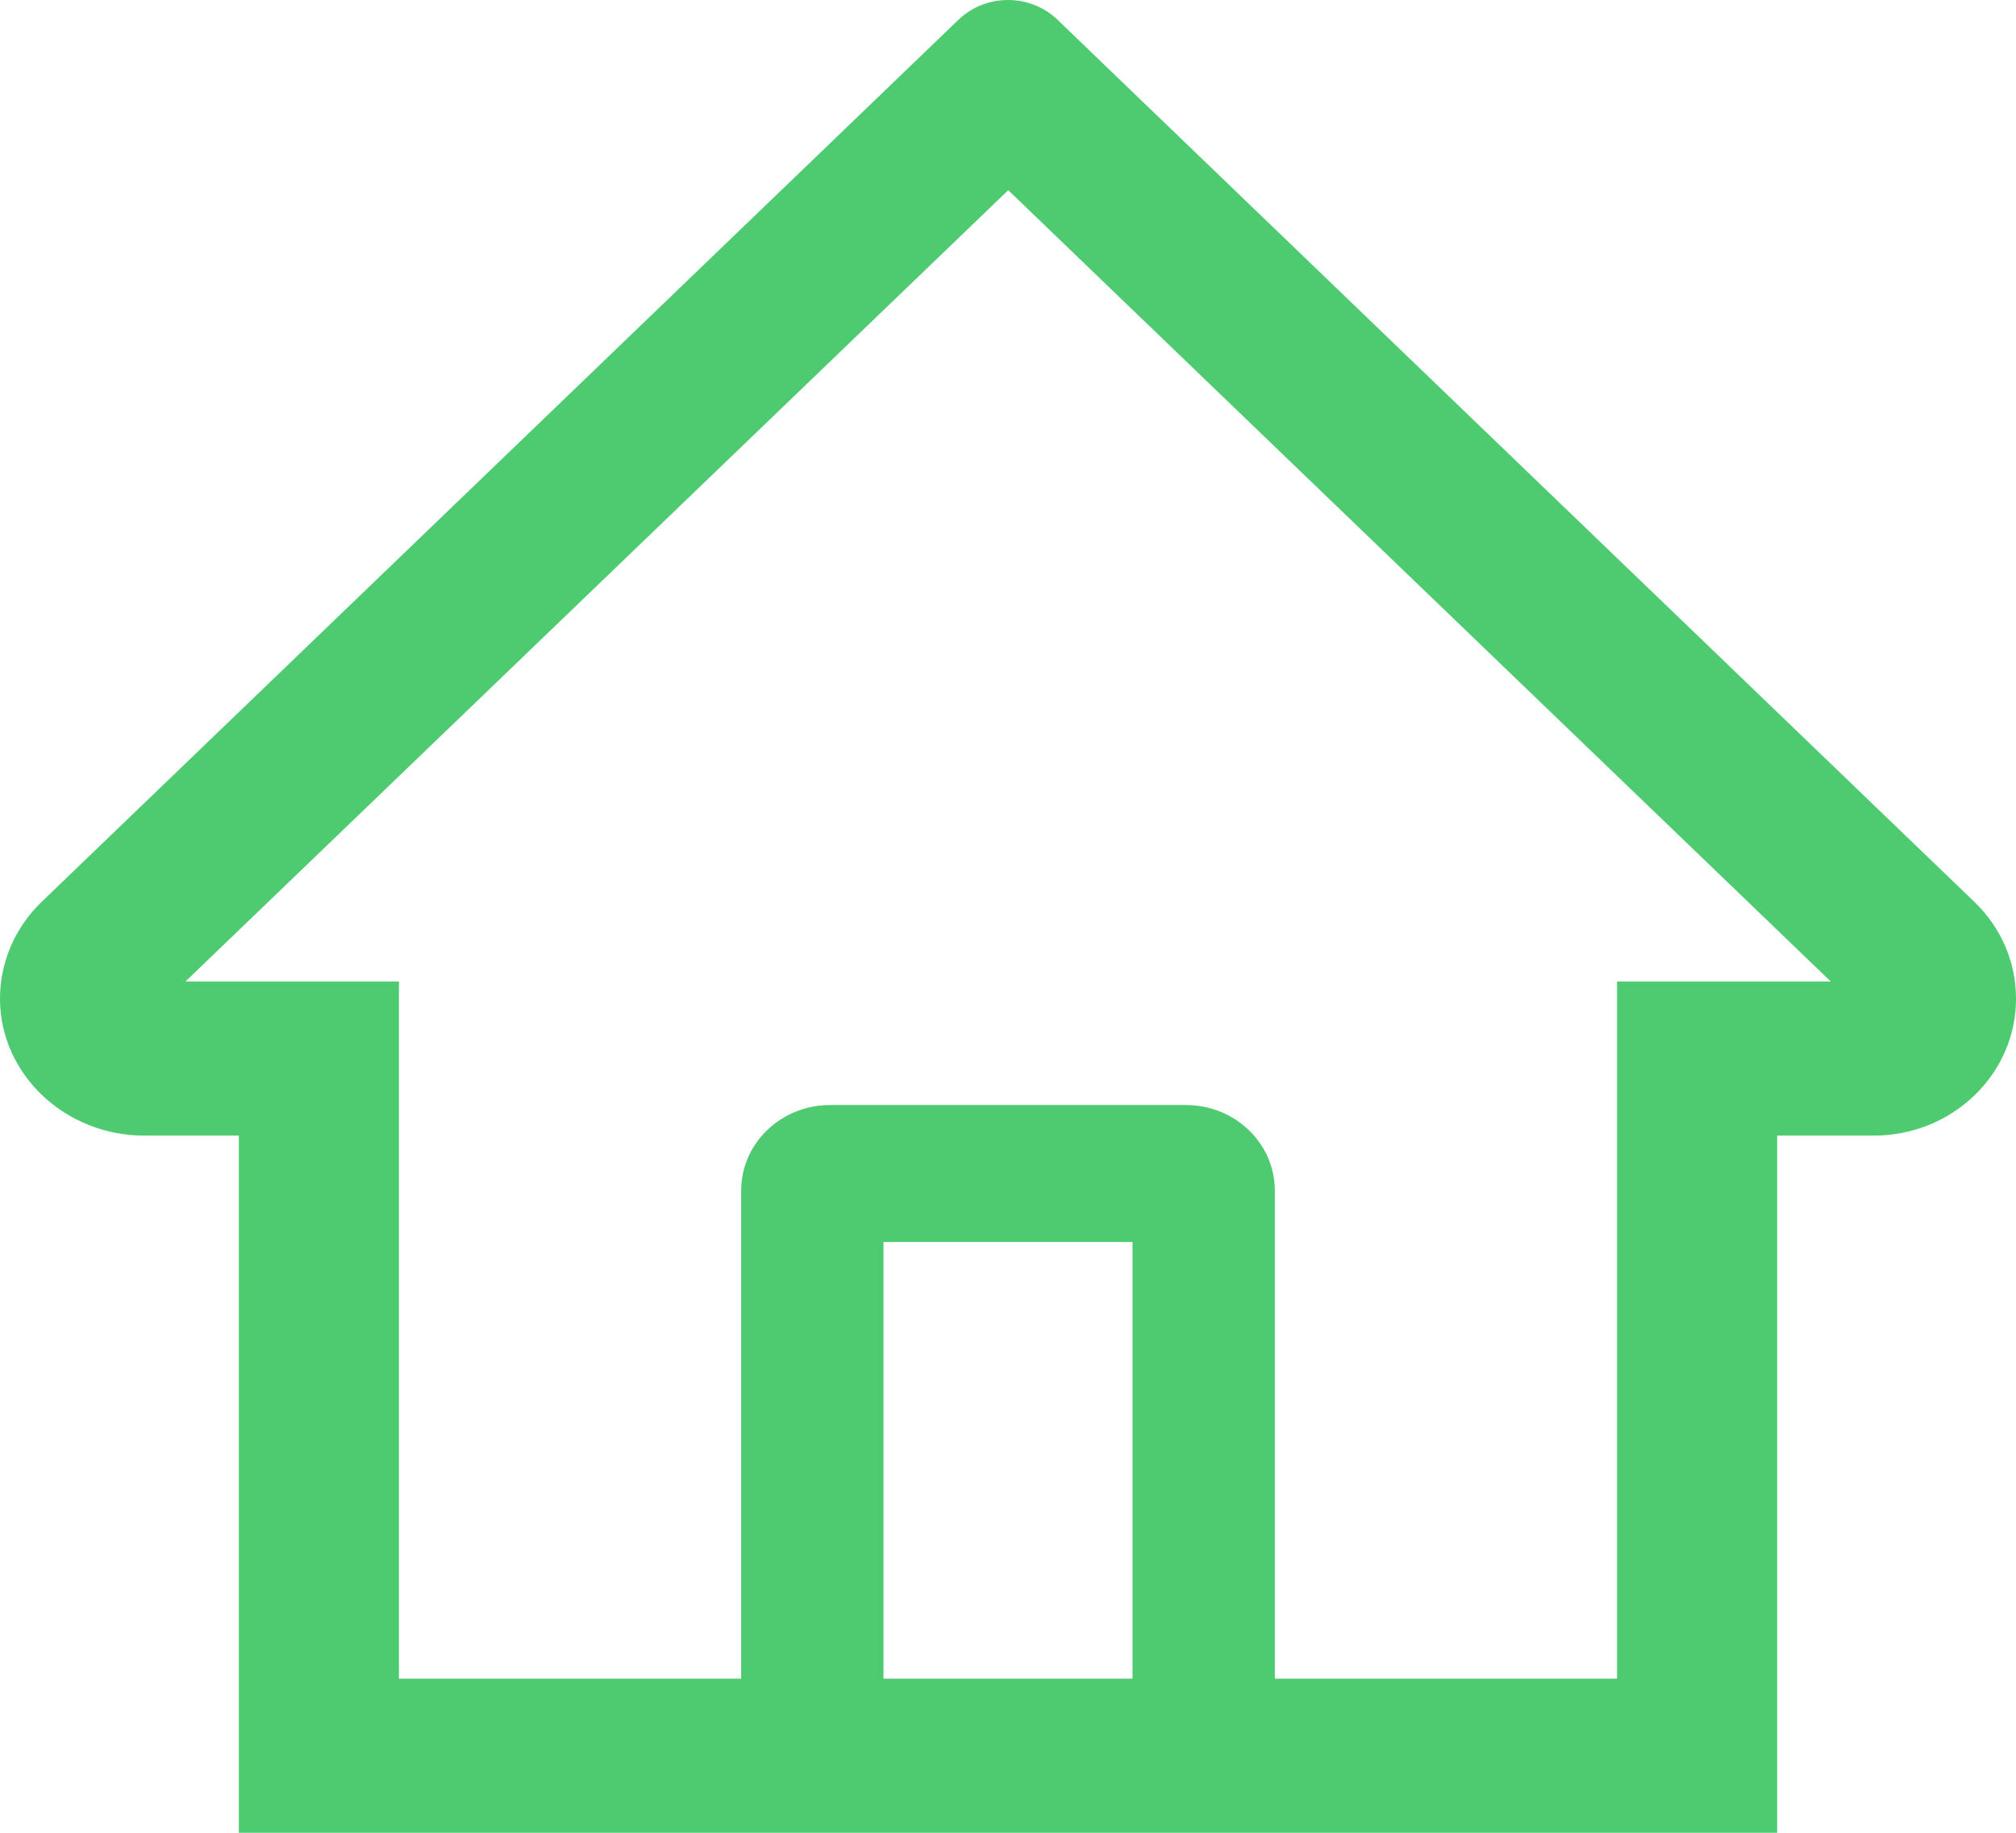 <svg width="77" height="70" viewBox="0 0 77 70" fill="none" xmlns="http://www.w3.org/2000/svg">
<path d="M75.403 34.438L42.585 2.866L40.386 0.748C39.884 0.269 39.207 0 38.5 0C37.794 0 37.116 0.269 36.615 0.748L1.597 34.438C1.083 34.931 0.678 35.517 0.403 36.163C0.129 36.809 -0.008 37.501 0 38.199C0.034 41.076 2.523 43.373 5.512 43.373H9.122V70H67.878V43.373H71.564C73.017 43.373 74.384 42.826 75.412 41.837C75.918 41.351 76.319 40.774 76.591 40.138C76.864 39.502 77.003 38.821 77 38.133C77 36.743 76.431 35.427 75.403 34.438ZM43.256 64.114H33.744V47.437H43.256V64.114ZM61.763 37.487V64.114H48.692V45.474C48.692 43.668 47.172 42.205 45.295 42.205H31.706C29.829 42.205 28.308 43.668 28.308 45.474V64.114H15.237V37.487H7.084L38.509 7.264L40.471 9.152L69.925 37.487H61.763Z" fill="#4ECB71"/>
</svg>
